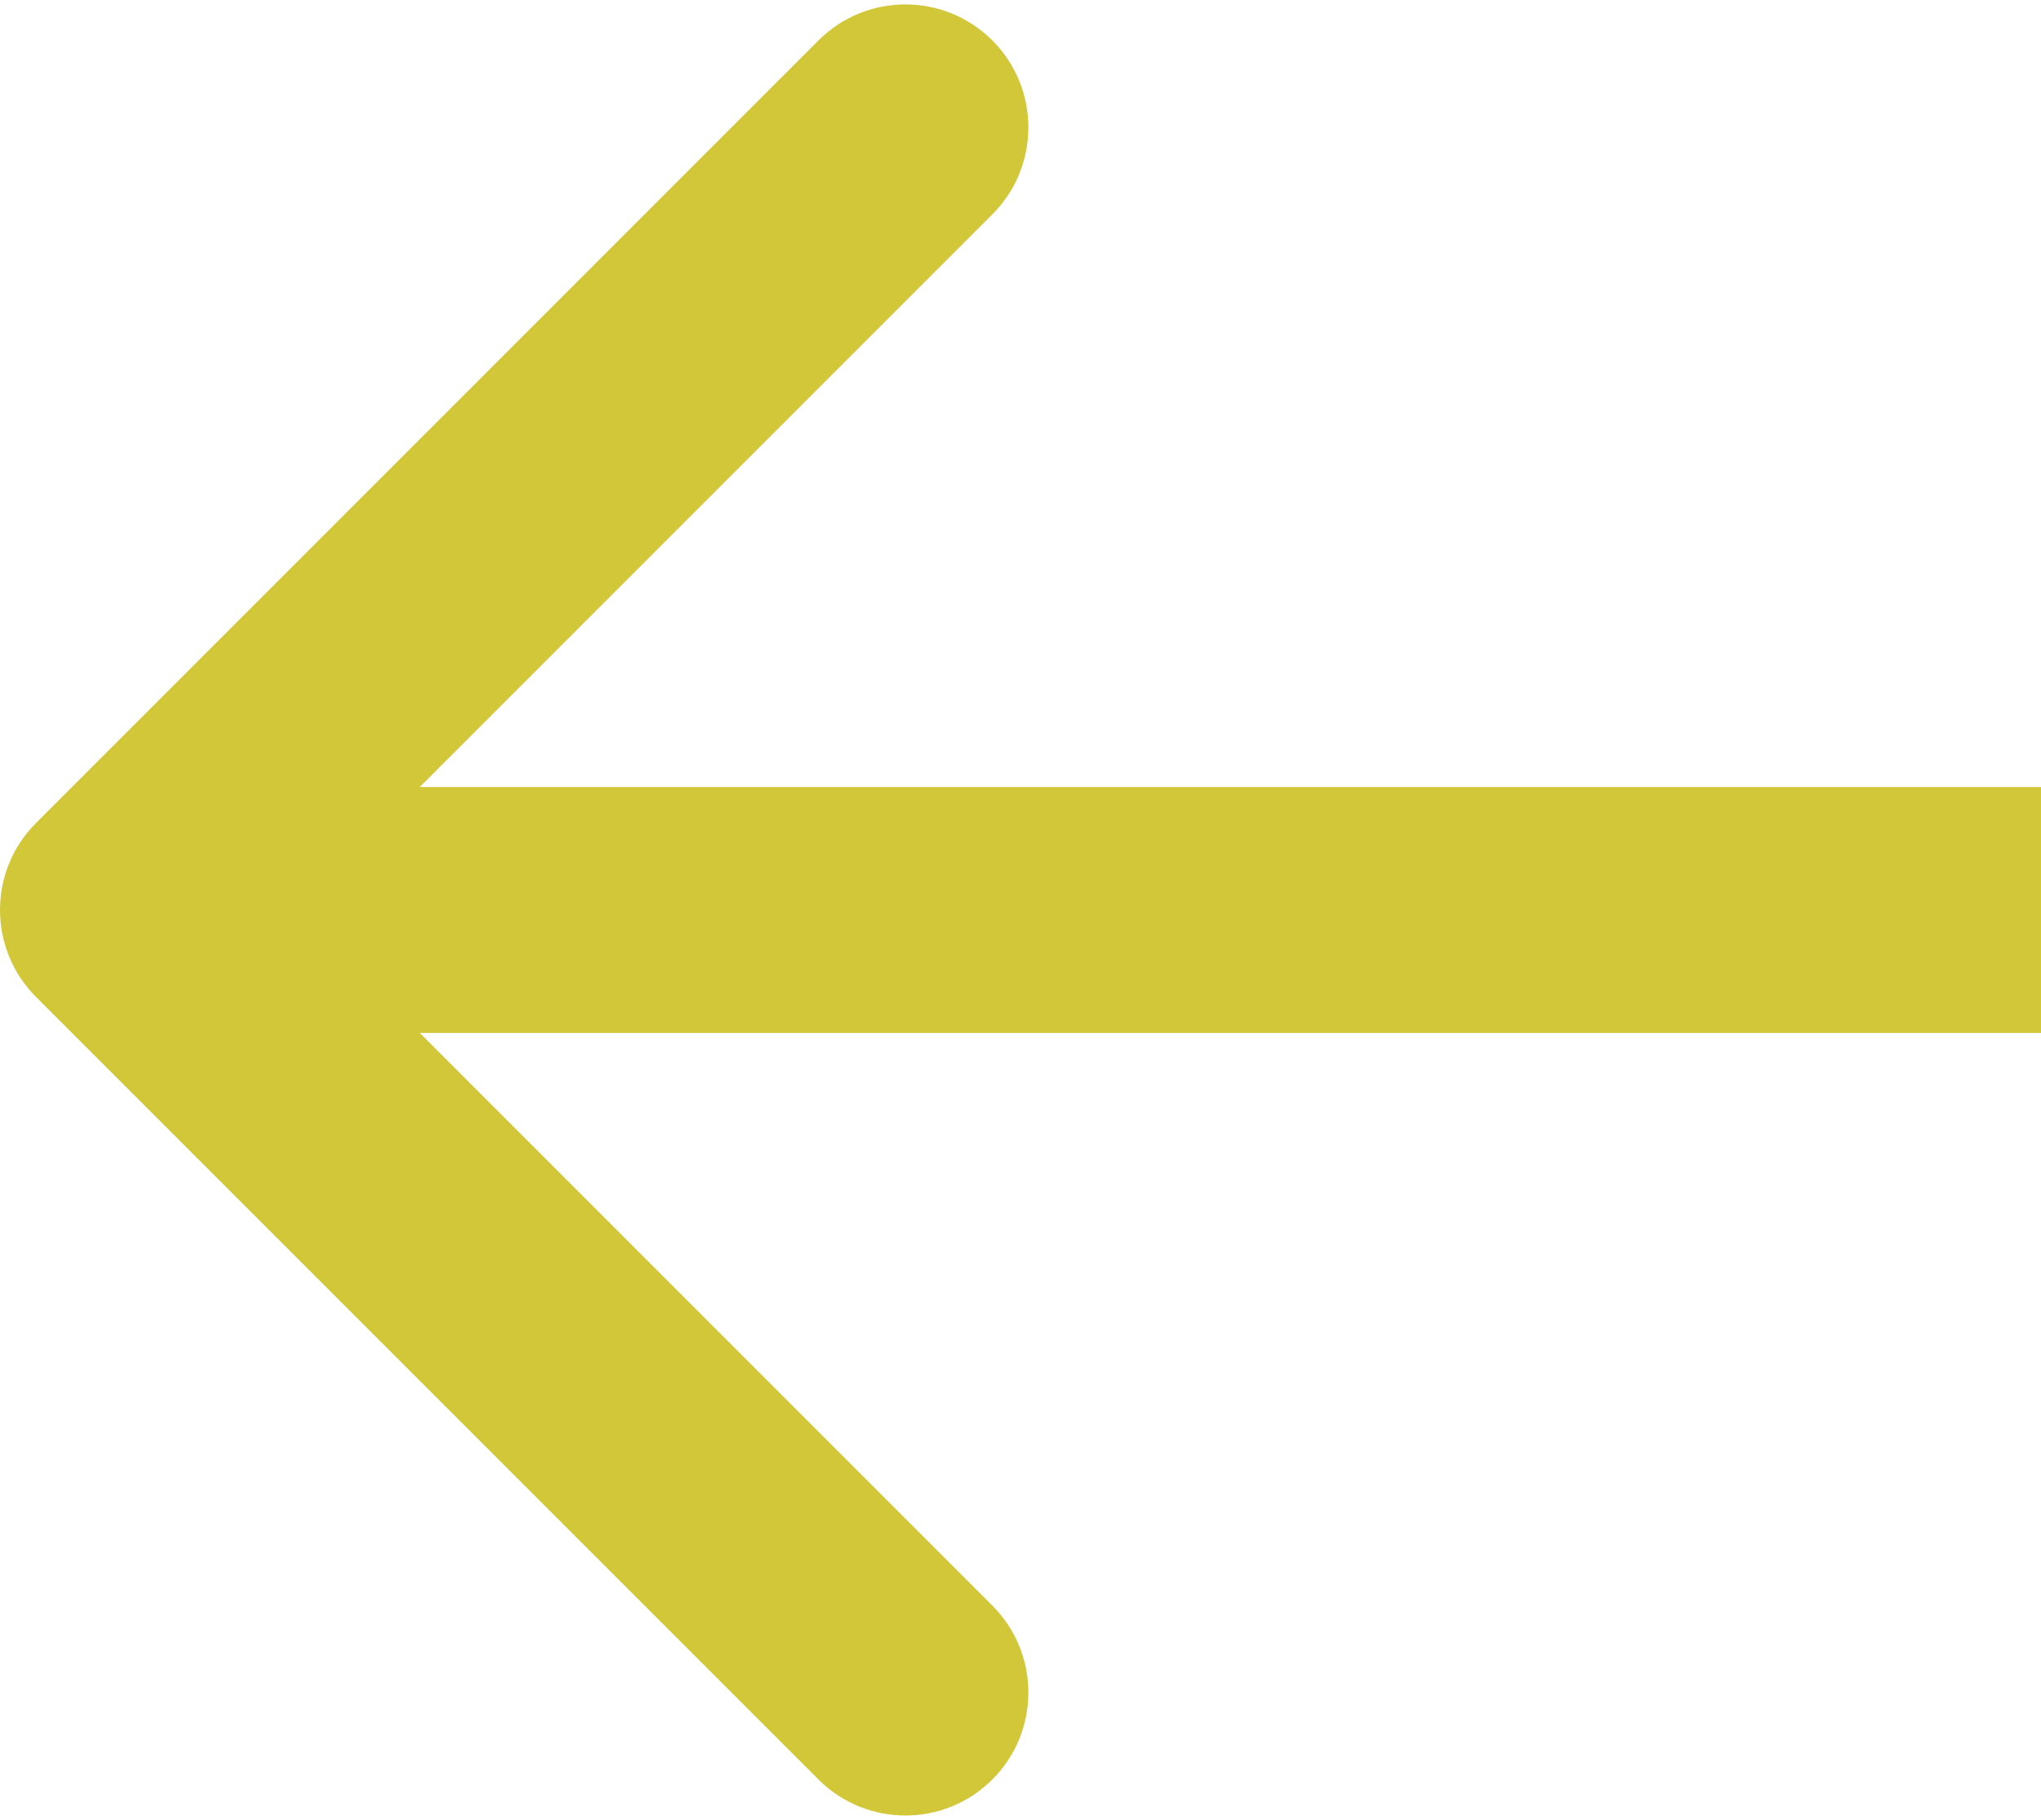 <svg width="166" height="148" viewBox="0 0 166 148" fill="none" xmlns="http://www.w3.org/2000/svg">
<path d="M2.929 66.929C-0.976 70.834 -0.976 77.166 2.929 81.071L66.569 144.711C70.474 148.616 76.805 148.616 80.711 144.711C84.616 140.805 84.616 134.474 80.711 130.569L24.142 74L80.711 17.431C84.616 13.526 84.616 7.195 80.711 3.289C76.805 -0.616 70.474 -0.616 66.569 3.289L2.929 66.929ZM166 64L90.5 64V84L166 84V64ZM90.5 64H10V84H90.5V64Z" fill="#D2C639"/>
</svg>
